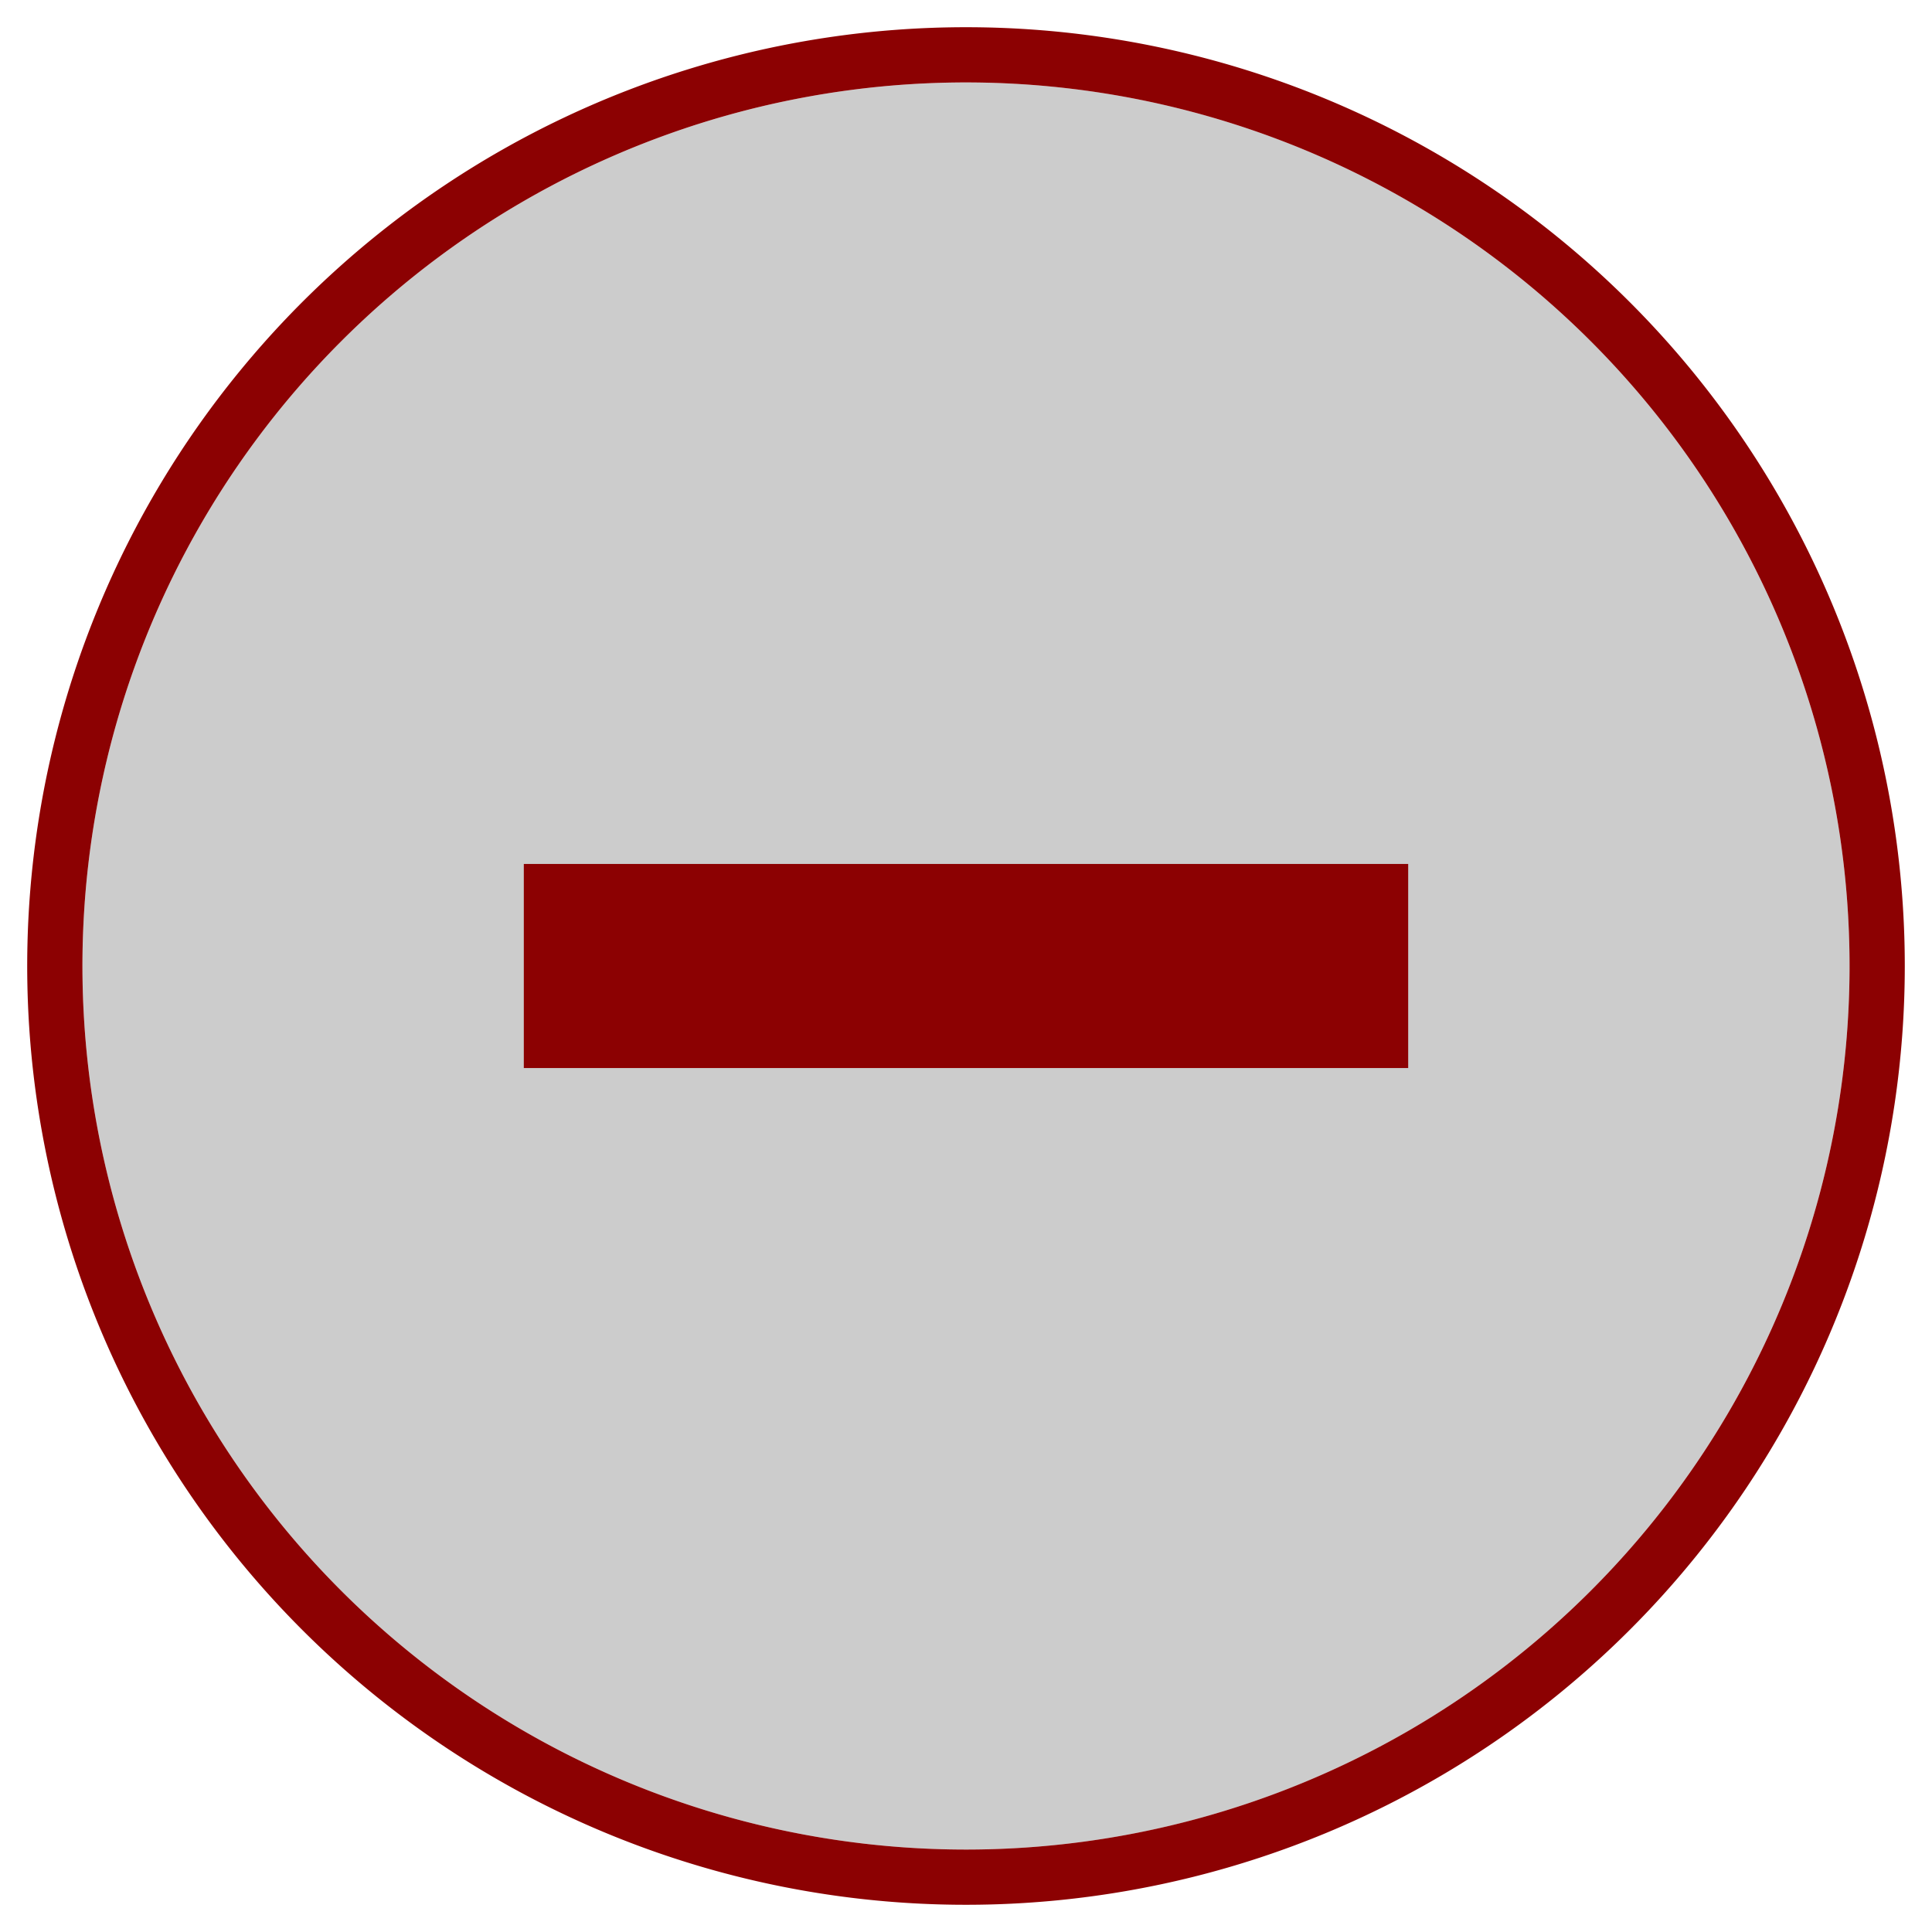 <svg id="Слой_1" data-name="Слой 1" xmlns="http://www.w3.org/2000/svg" width="142" height="142" viewBox="0 0 142 142"><defs><style>.cls-1{fill:#ccc;}.cls-2{fill:#8c0102;}</style></defs><title>IconMinus1_press</title><circle class="cls-1" cx="71" cy="71" r="64.94"/><rect class="cls-2" x="38.5" y="63.5" width="65" height="15"/><path class="cls-2" d="M71,2a69,69,0,1,0,69,69A69,69,0,0,0,71,2Zm0,133.94A64.94,64.94,0,1,1,135.94,71,64.94,64.94,0,0,1,71,135.94Z"/></svg>